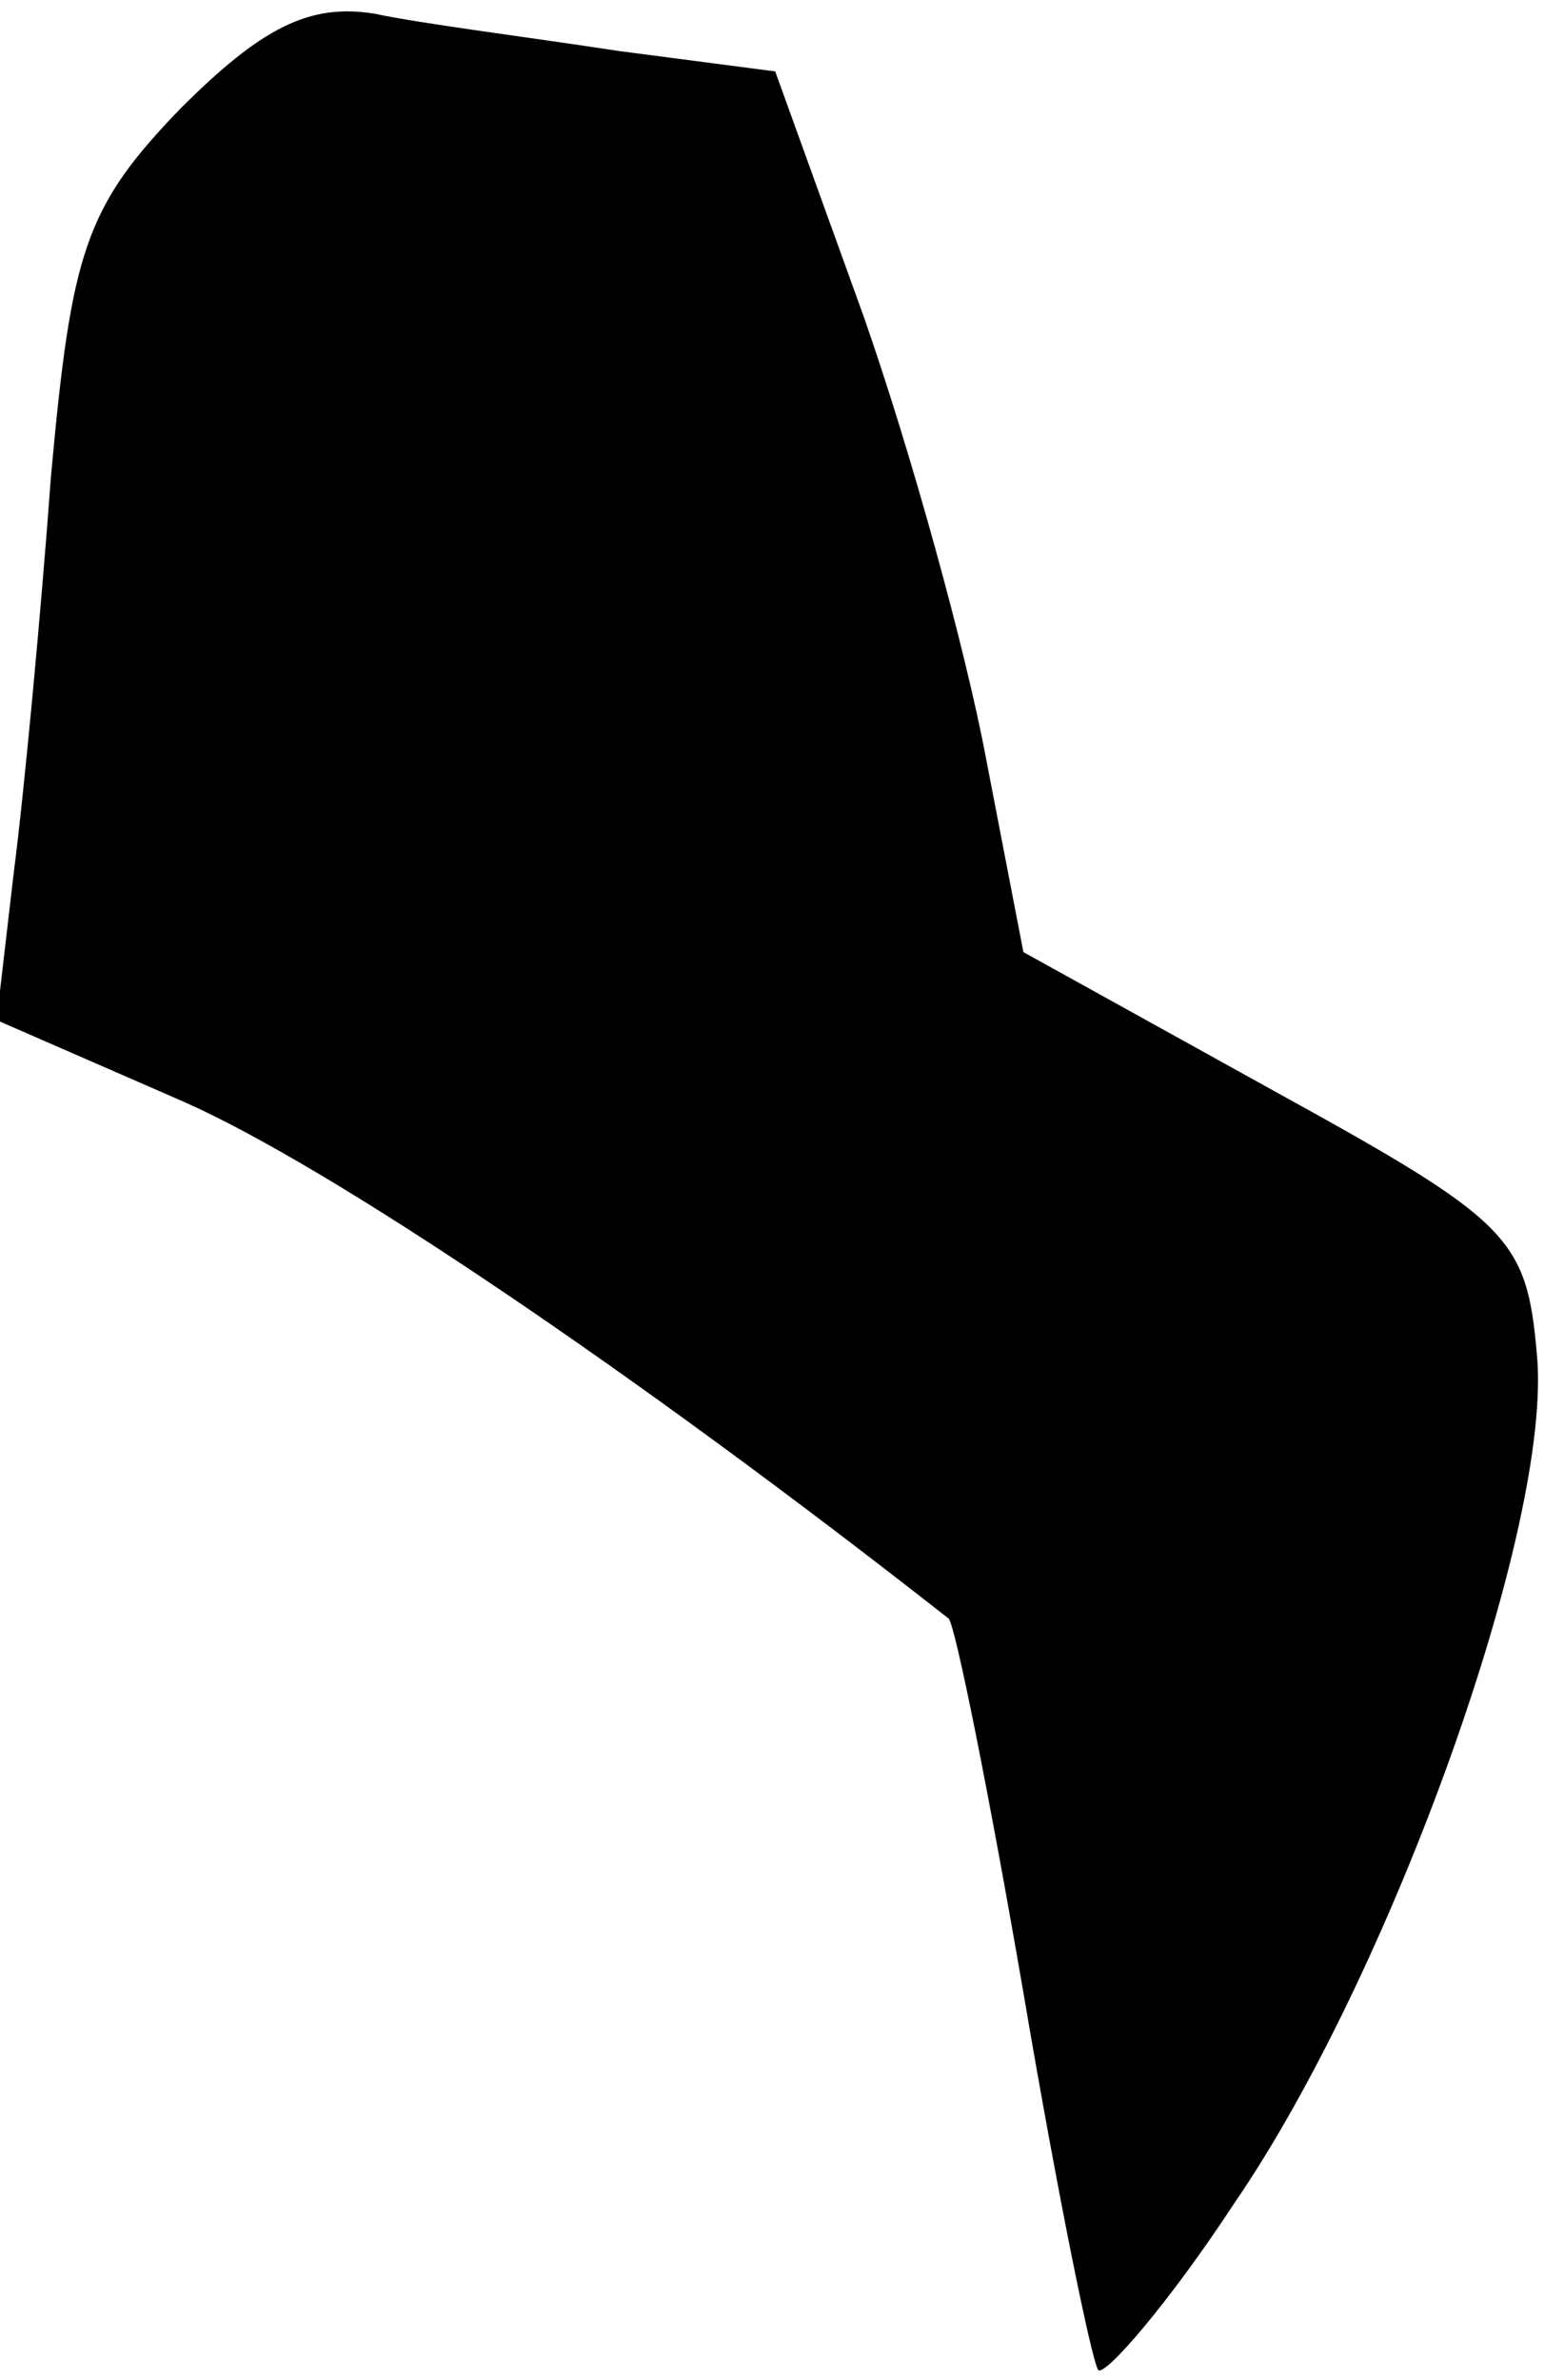 <?xml version="1.0" standalone="no"?>
<!DOCTYPE svg PUBLIC "-//W3C//DTD SVG 20010904//EN"
 "http://www.w3.org/TR/2001/REC-SVG-20010904/DTD/svg10.dtd">
<svg version="1.0" xmlns="http://www.w3.org/2000/svg"
 width="46pt" height="70pt" viewBox="0 0 46 70"
 preserveAspectRatio="xMidYMid meet">
<g transform="translate(0,70) scale(0.1,-0.1)"
fill="#000000" stroke="none">
<path fill="#000000" stroke="none" d="M53 668 c-28 -29 -32 -42 -38 -108 -3
-41 -8 -94 -11 -117 l-5 -43 55 -24 c43 -19 132 -79 225 -152 2 -2 12 -52 22
-110 10 -59 20 -108 22 -111 2 -2 21 20 40 49 46 67 94 200 89 250 -3 34 -8
39 -77 77 l-74 41 -11 57 c-6 32 -22 90 -36 130 l-26 72 -46 6 c-26 4 -58 8
-72 11 -19 3 -33 -4 -57 -28z"/>
</g>
</svg>
